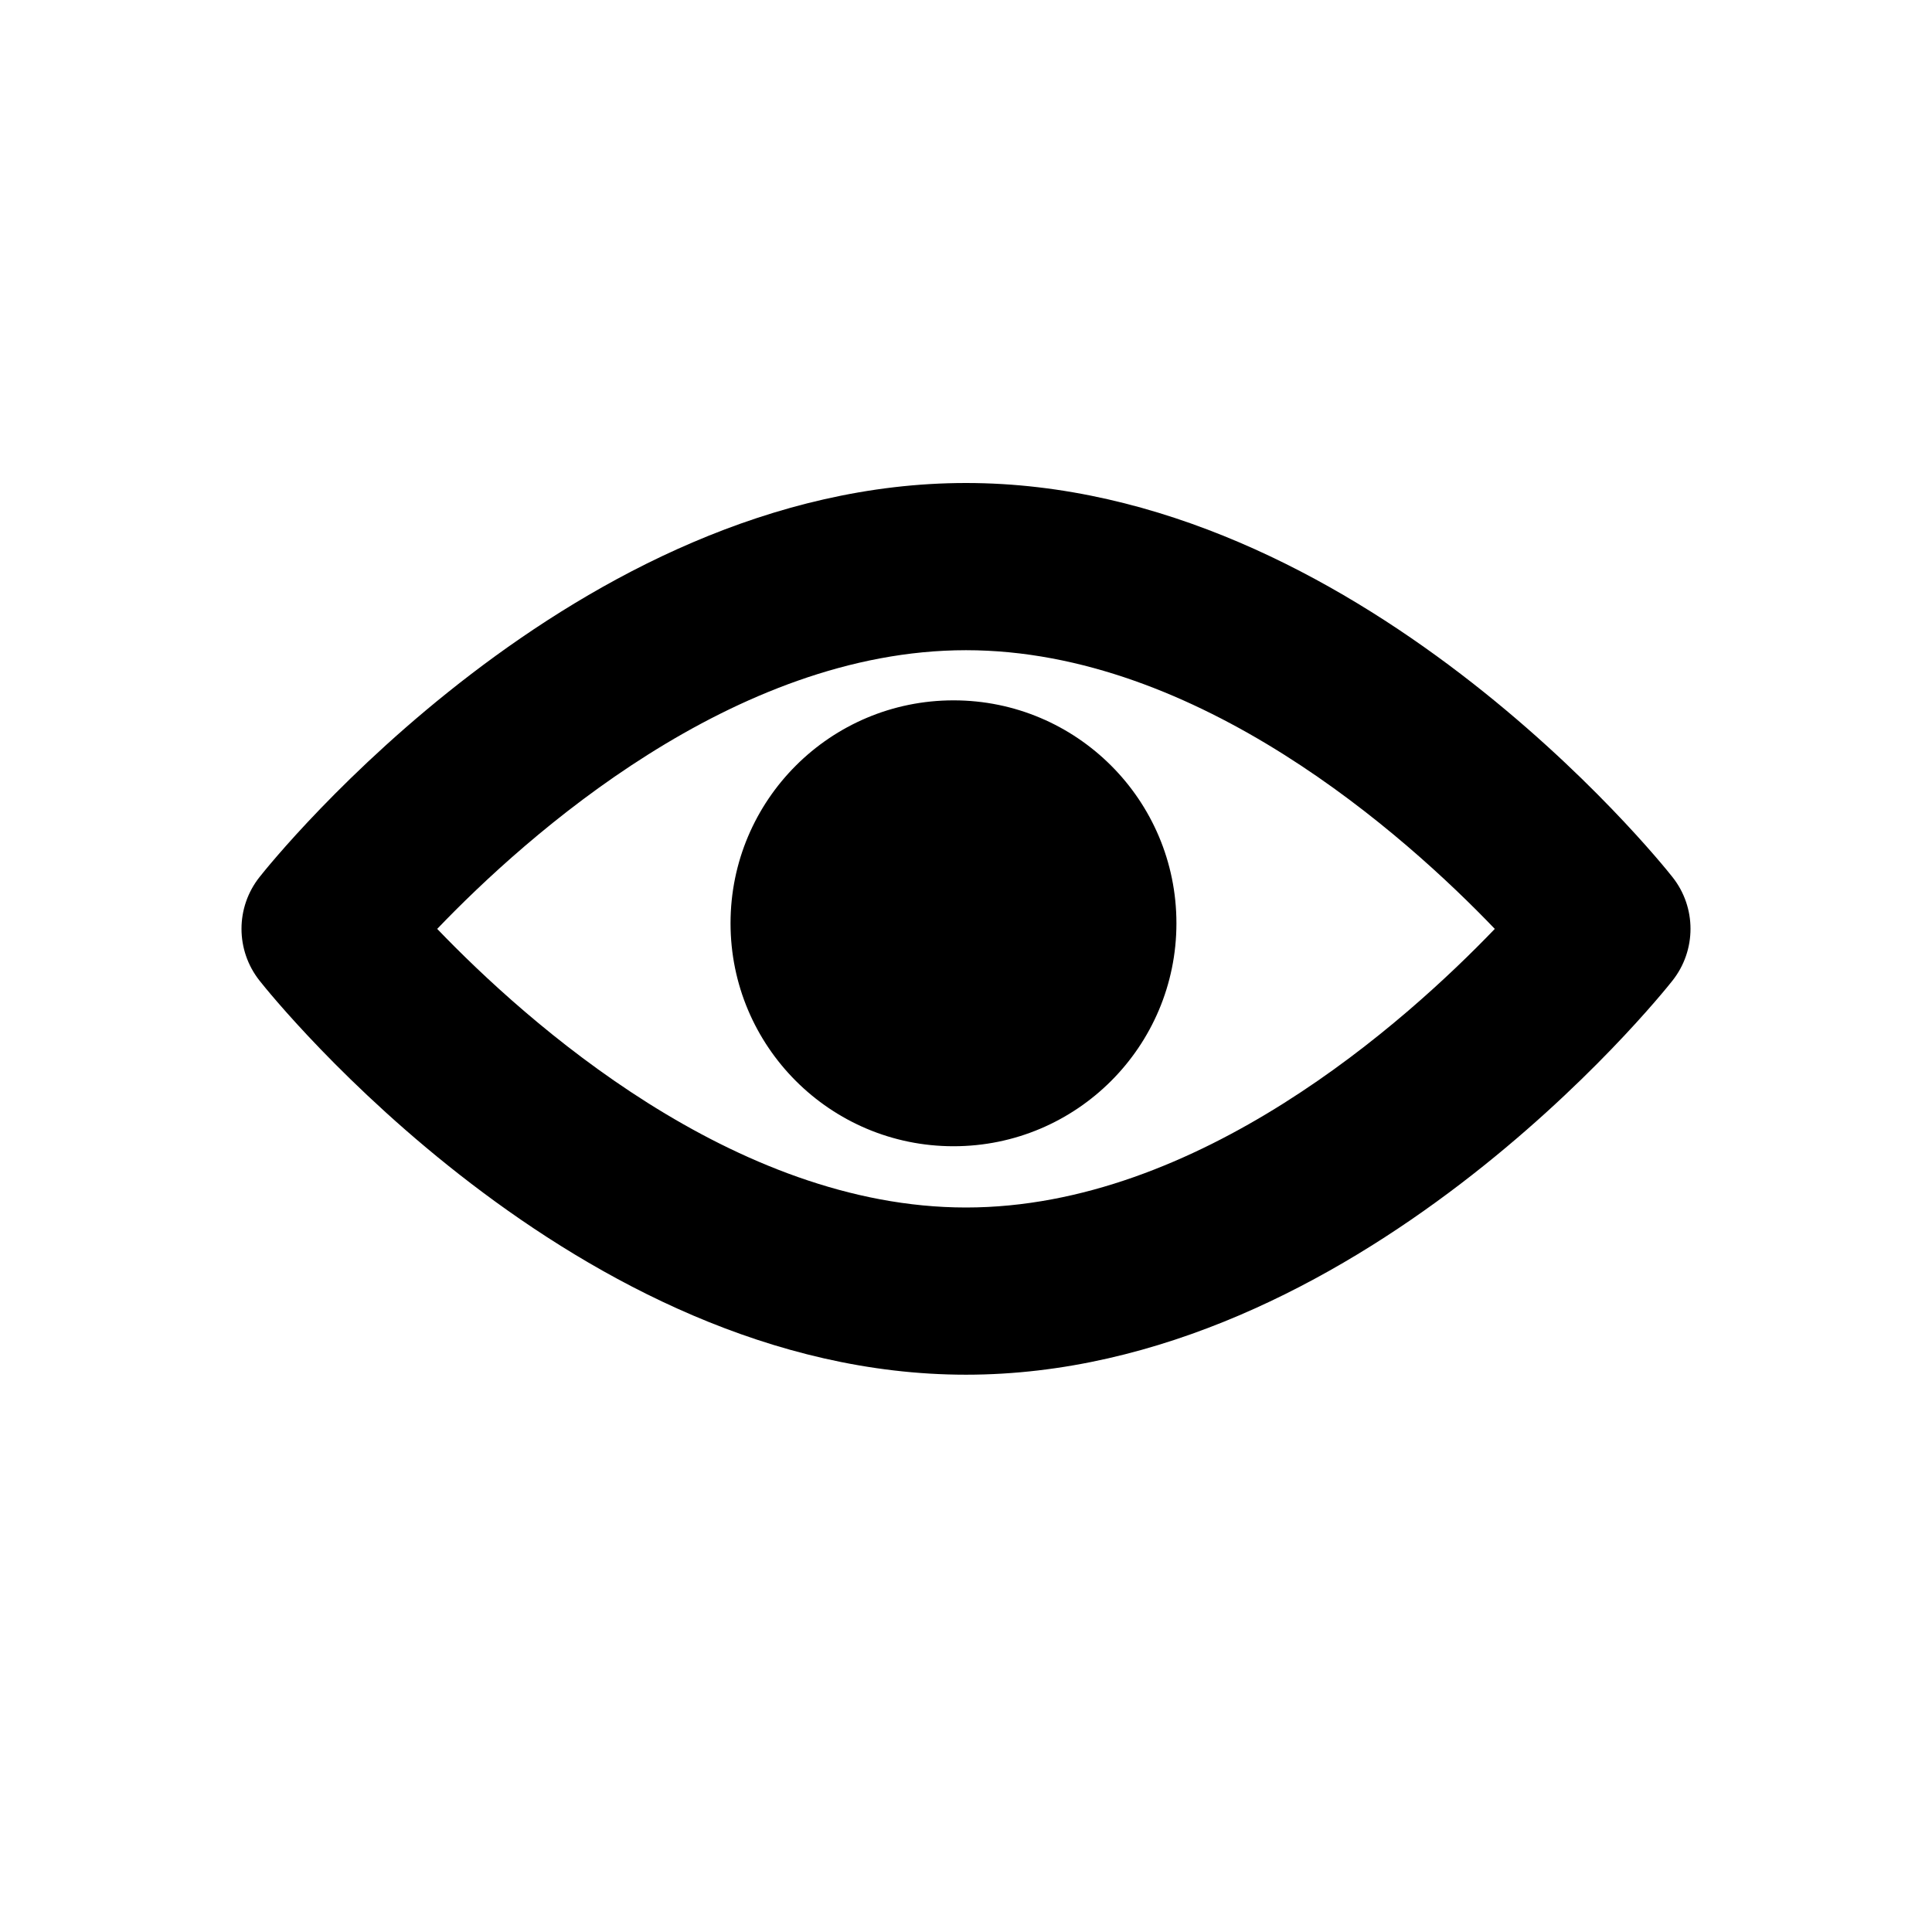 <svg xmlns="http://www.w3.org/2000/svg" width="24" height="24" viewBox="0 0 24 24">
  <path d="M18.569,11.539 C17.459,10.381 14.885,8.077 12,8.077 C9.115,8.077 6.541,10.381 5.431,11.539 C6.54,12.694 9.115,15 12,15 C14.885,15 17.459,12.695 18.569,11.539 Z M12,6 C16.844,6 20.618,10.694 20.775,10.894 C21.075,11.271 21.075,11.805 20.775,12.183 C20.618,12.383 16.844,17.077 12,17.077 C7.156,17.077 3.382,12.383 3.225,12.183 C2.925,11.805 2.925,11.271 3.225,10.894 C3.382,10.694 7.156,6 12,6 Z M11.845,8.7 C10.315,8.7 9.075,9.939 9.075,11.469 C9.075,12.999 10.315,14.239 11.845,14.239 C13.374,14.239 14.614,12.999 14.614,11.469 C14.614,9.939 13.374,8.7 11.845,8.7 Z"/>
</svg>
